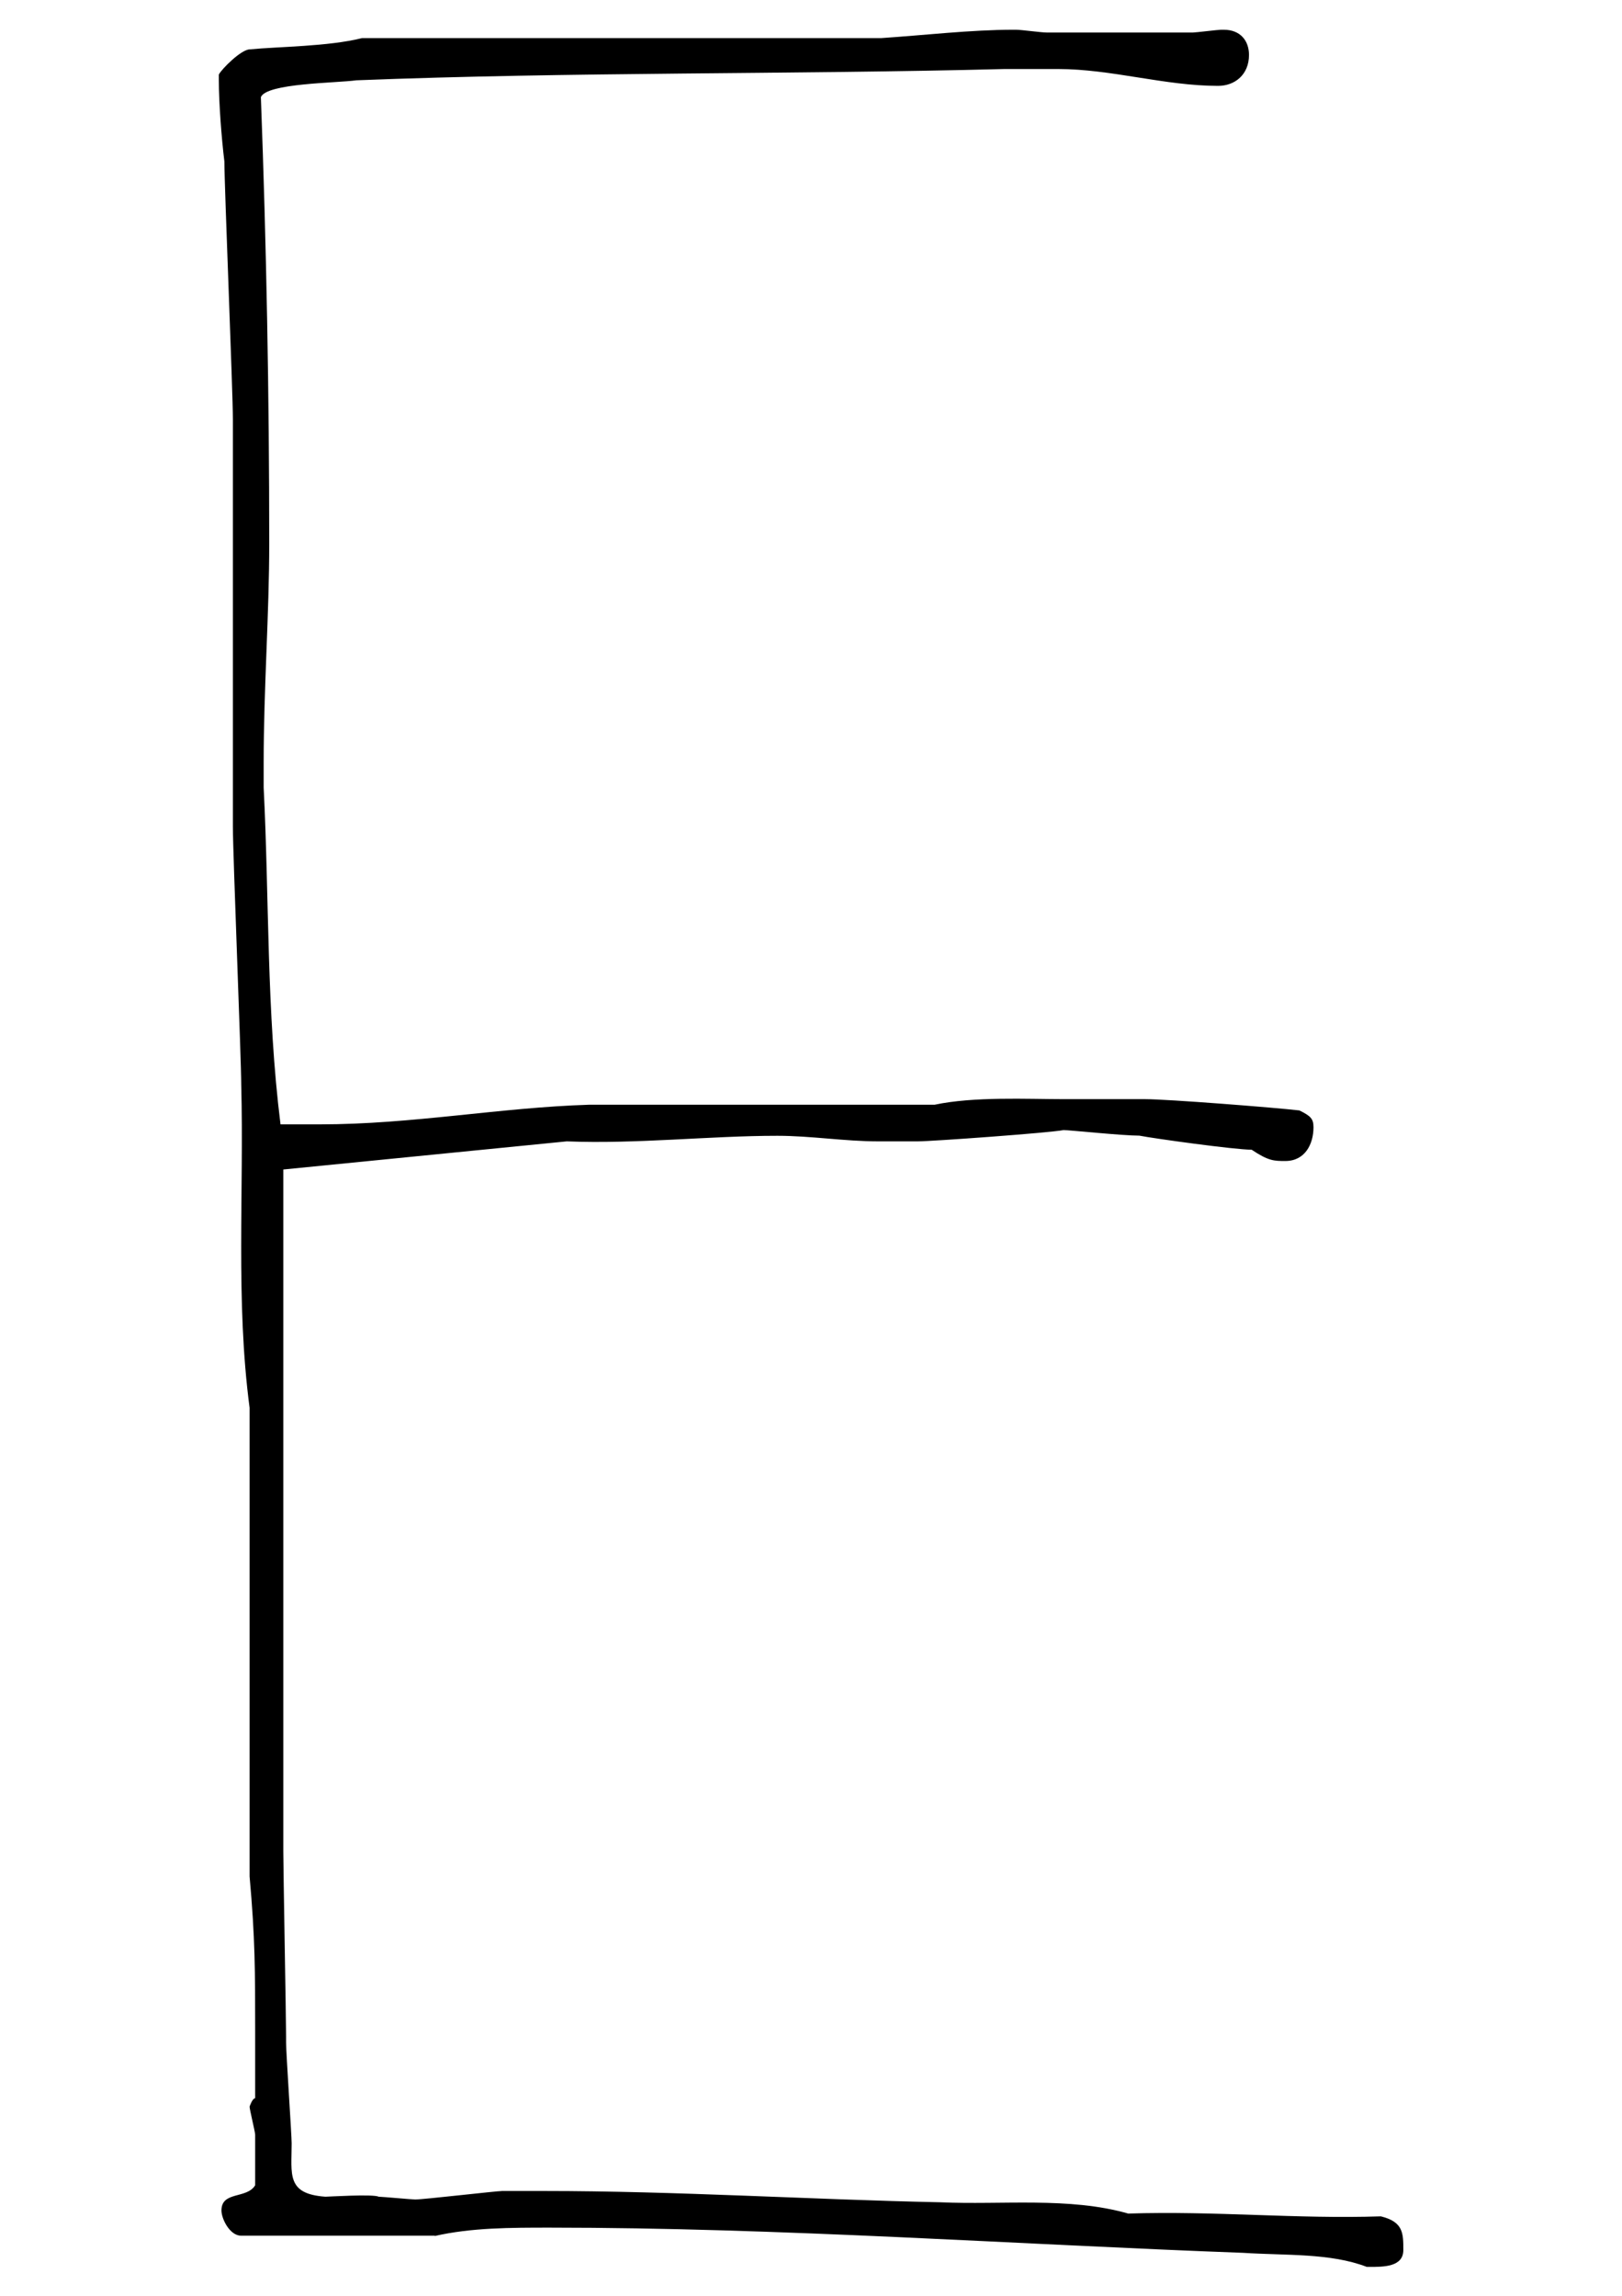 <?xml version="1.0" encoding="UTF-8"?>
<svg id="logo_2_e" xmlns="http://www.w3.org/2000/svg" version="1.1" viewBox="0 0 110.67 156.67">
  <!-- Generator: Adobe Illustrator 29.6.1, SVG Export Plug-In . SVG Version: 2.1.1 Build 9)  -->
  <path d="M29.67,152.55h-13.22c-.77,0-1.34-1.15-1.34-1.72,0-1.34,1.72-.77,2.3-1.72v-3.45c0-.19-.38-1.72-.38-1.92,0,0,.19-.57.38-.57v-4.6c0-4.02,0-6.32-.38-10.53v-31.98c-.96-7.28-.38-14.75-.57-22.03,0-1.72-.57-15.71-.57-17.62v-27.77c0-1.92-.58-15.9-.58-17.62-.19-1.53-.38-4.02-.38-5.55v-.38c.19-.38,1.53-1.72,2.11-1.72,1.92-.19,5.36-.19,7.66-.77h35.43c2.87-.19,6.13-.57,9-.57h.19c.38,0,1.72.19,2.11.19h9.96c.19,0,1.72-.19,1.92-.19h.19c1.15,0,1.72.77,1.72,1.72,0,1.34-.96,2.11-2.11,2.11-3.64,0-7.28-1.15-10.92-1.15h-3.64c-14.75.38-29.5.19-44.24.77-1.34.19-6.13.19-6.51,1.15.38,10.15.57,20.3.57,30.45,0,4.79-.38,9.96-.38,14.94v1.72c.38,7.47.19,15.32,1.15,22.98h2.68c6.32,0,12.26-1.15,18.39-1.34h23.56c2.68-.57,6.32-.38,8.81-.38h5.55c1.53,0,8.81.57,10.53.77.77.38.96.57.96,1.15,0,1.15-.58,2.3-1.92,2.3-.77,0-1.15,0-2.3-.77-1.15,0-6.7-.77-7.66-.96-1.15,0-4.79-.38-5.17-.38-.96.19-9,.77-9.96.77h-2.68c-2.3,0-4.6-.38-6.89-.38-4.6,0-9.58.57-14.37.38l-19.34,1.92v46.54c0,1.15.19,11.49.19,12.64v.38c0,.77.38,6.32.38,6.89,0,2.11-.38,3.45,2.3,3.64.19,0,3.26-.19,3.64,0,.19,0,2.3.19,2.49.19.57,0,5.55-.58,5.94-.58h2.87c9,0,18,.58,27.01.77,4.21.19,8.81-.38,12.83.77,5.94-.19,11.49.38,17.24.19,1.53.38,1.53,1.15,1.53,2.3s-1.34,1.15-2.3,1.15h-.19c-2.49-.96-5.55-.77-8.43-.96-15.51-.57-31.6-1.72-47.31-1.72-2.68,0-5.36,0-7.85.57Z"/>
</svg>
